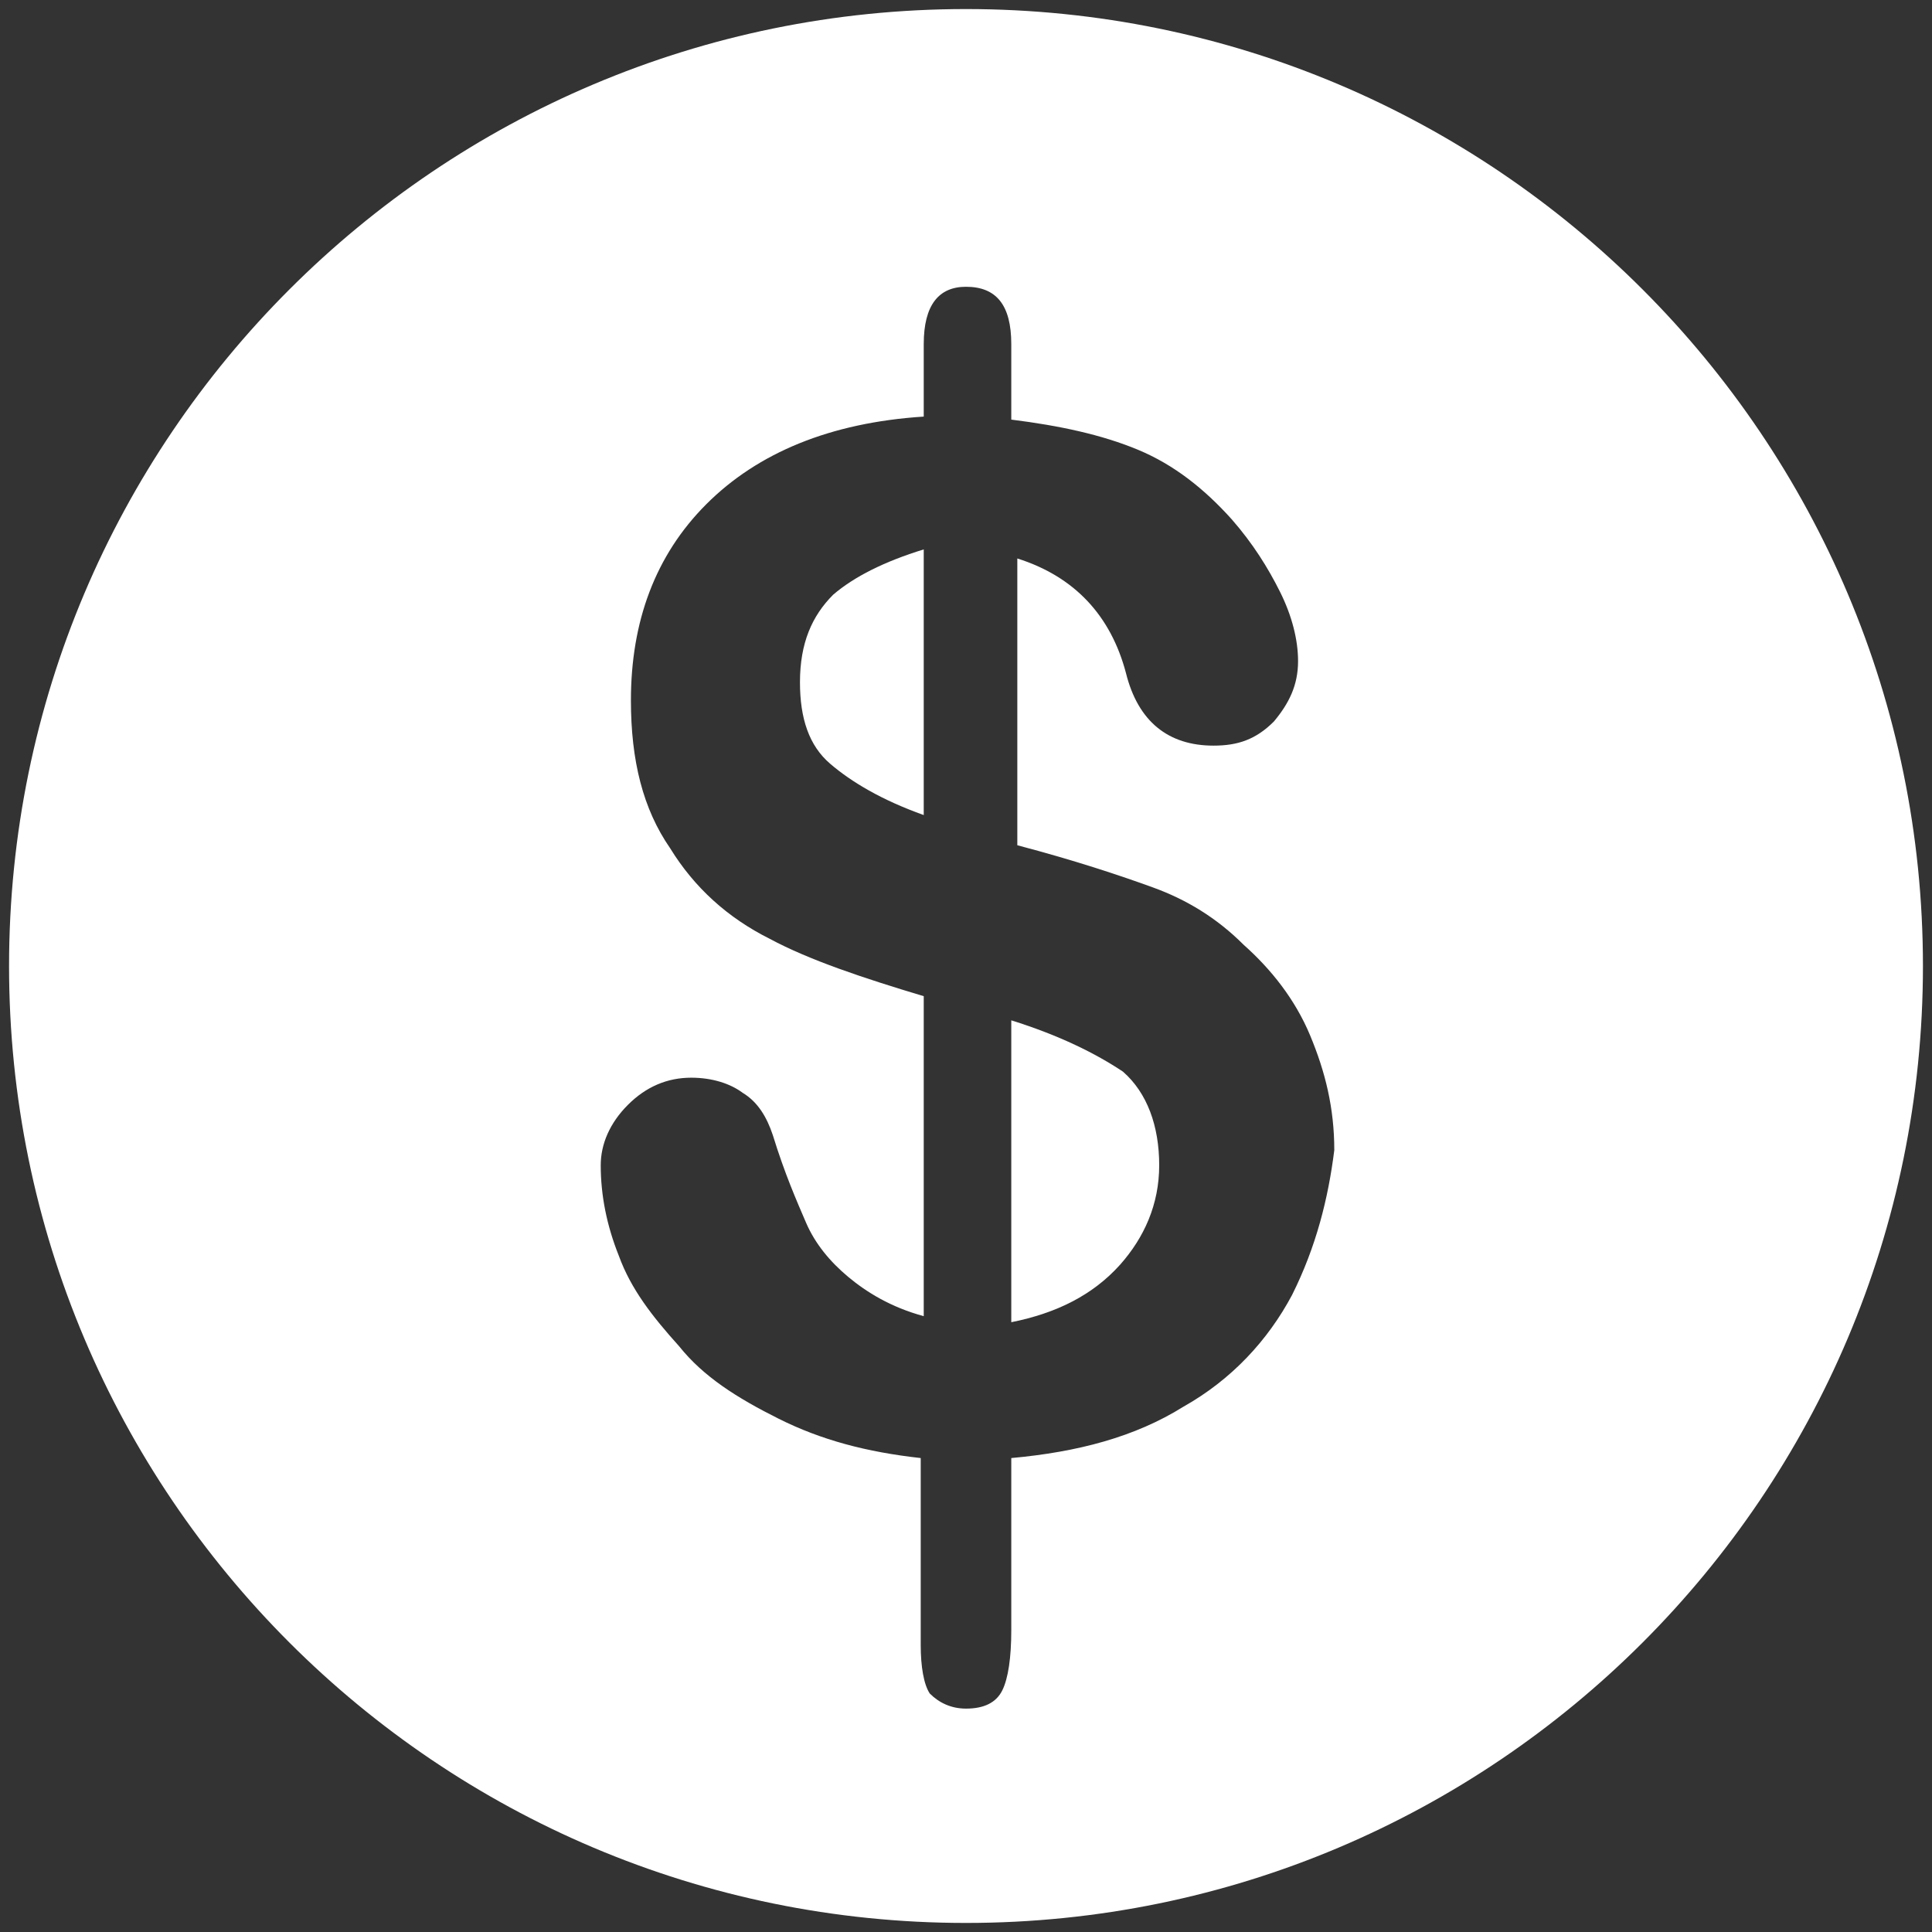 <?xml version="1.0" encoding="utf-8"?>
<!-- Generator: Adobe Illustrator 24.0.2, SVG Export Plug-In . SVG Version: 6.00 Build 0)  -->
<svg version="1.1" id="Layer_1" xmlns="http://www.w3.org/2000/svg" xmlns:xlink="http://www.w3.org/1999/xlink" x="0px" y="0px"
	 viewBox="0 0 64 64" style="enable-background:new 0 0 64 64;" xml:space="preserve">
<rect x="0" y="0" width="64" height="64" fill="#333333" stroke="none"/>
<style type="text/css">
	.st0{fill:#FFFFFF;}
</style>
<g>
	<path class="st0" d="M33.5,33.8v10c1.5-0.3,2.7-0.9,3.6-1.9c0.8-0.9,1.3-2,1.3-3.3c0-1.3-0.4-2.4-1.2-3.1
		C36.3,34.9,35.1,34.3,33.5,33.8z"/>
	<path class="st0" d="M26.5,22.6c0,1.2,0.3,2.1,1,2.7c0.7,0.6,1.7,1.2,3.1,1.7v-8.8c-1.3,0.4-2.3,0.9-3,1.5
		C26.9,20.4,26.5,21.3,26.5,22.6z"/>
	<path class="st0" d="M32,0.3C14.5,0.3,0.3,14.5,0.3,32S14.5,63.7,32,63.7S63.7,49.5,63.7,32S49.5,0.3,32,0.3z M42.8,42.9
		c-0.8,1.5-2,2.8-3.6,3.7c-1.6,1-3.5,1.5-5.7,1.7V54c0,0.9-0.1,1.6-0.3,2s-0.6,0.6-1.2,0.6c-0.5,0-0.9-0.2-1.2-0.5
		c-0.2-0.3-0.3-0.9-0.3-1.6v-6.2c-1.8-0.2-3.3-0.6-4.7-1.3s-2.5-1.4-3.3-2.4c-0.9-1-1.6-1.9-2-3c-0.4-1-0.6-2-0.6-3
		c0-0.7,0.3-1.4,0.9-2s1.3-0.9,2.1-0.9c0.7,0,1.3,0.2,1.7,0.5c0.5,0.3,0.8,0.8,1,1.4c0.4,1.3,0.8,2.2,1.1,2.9
		c0.3,0.7,0.8,1.3,1.4,1.8c0.6,0.5,1.4,1,2.5,1.3V33c-2-0.6-3.8-1.2-5.1-1.9c-1.4-0.7-2.5-1.7-3.3-3c-0.9-1.3-1.3-2.9-1.3-4.9
		c0-2.6,0.8-4.8,2.5-6.5c1.7-1.7,4.1-2.7,7.2-2.9v-2.4c0-1.3,0.5-1.9,1.4-1.9c1,0,1.5,0.6,1.5,1.9v2.5c1.6,0.2,3,0.5,4.2,1
		c1.2,0.5,2.2,1.3,3.1,2.3c0.7,0.8,1.2,1.6,1.6,2.4c0.4,0.8,0.6,1.6,0.6,2.3c0,0.8-0.3,1.4-0.8,2c-0.6,0.6-1.2,0.8-2,0.8
		c-1.5,0-2.5-0.8-2.9-2.4c-0.5-1.9-1.7-3.2-3.6-3.8v9.5c1.9,0.5,3.4,1,4.5,1.4s2.1,1,3,1.9c0.9,0.8,1.7,1.8,2.2,3
		c0.5,1.2,0.8,2.4,0.8,3.8C44,39.7,43.6,41.3,42.8,42.9z"/>
</g>
</svg>
